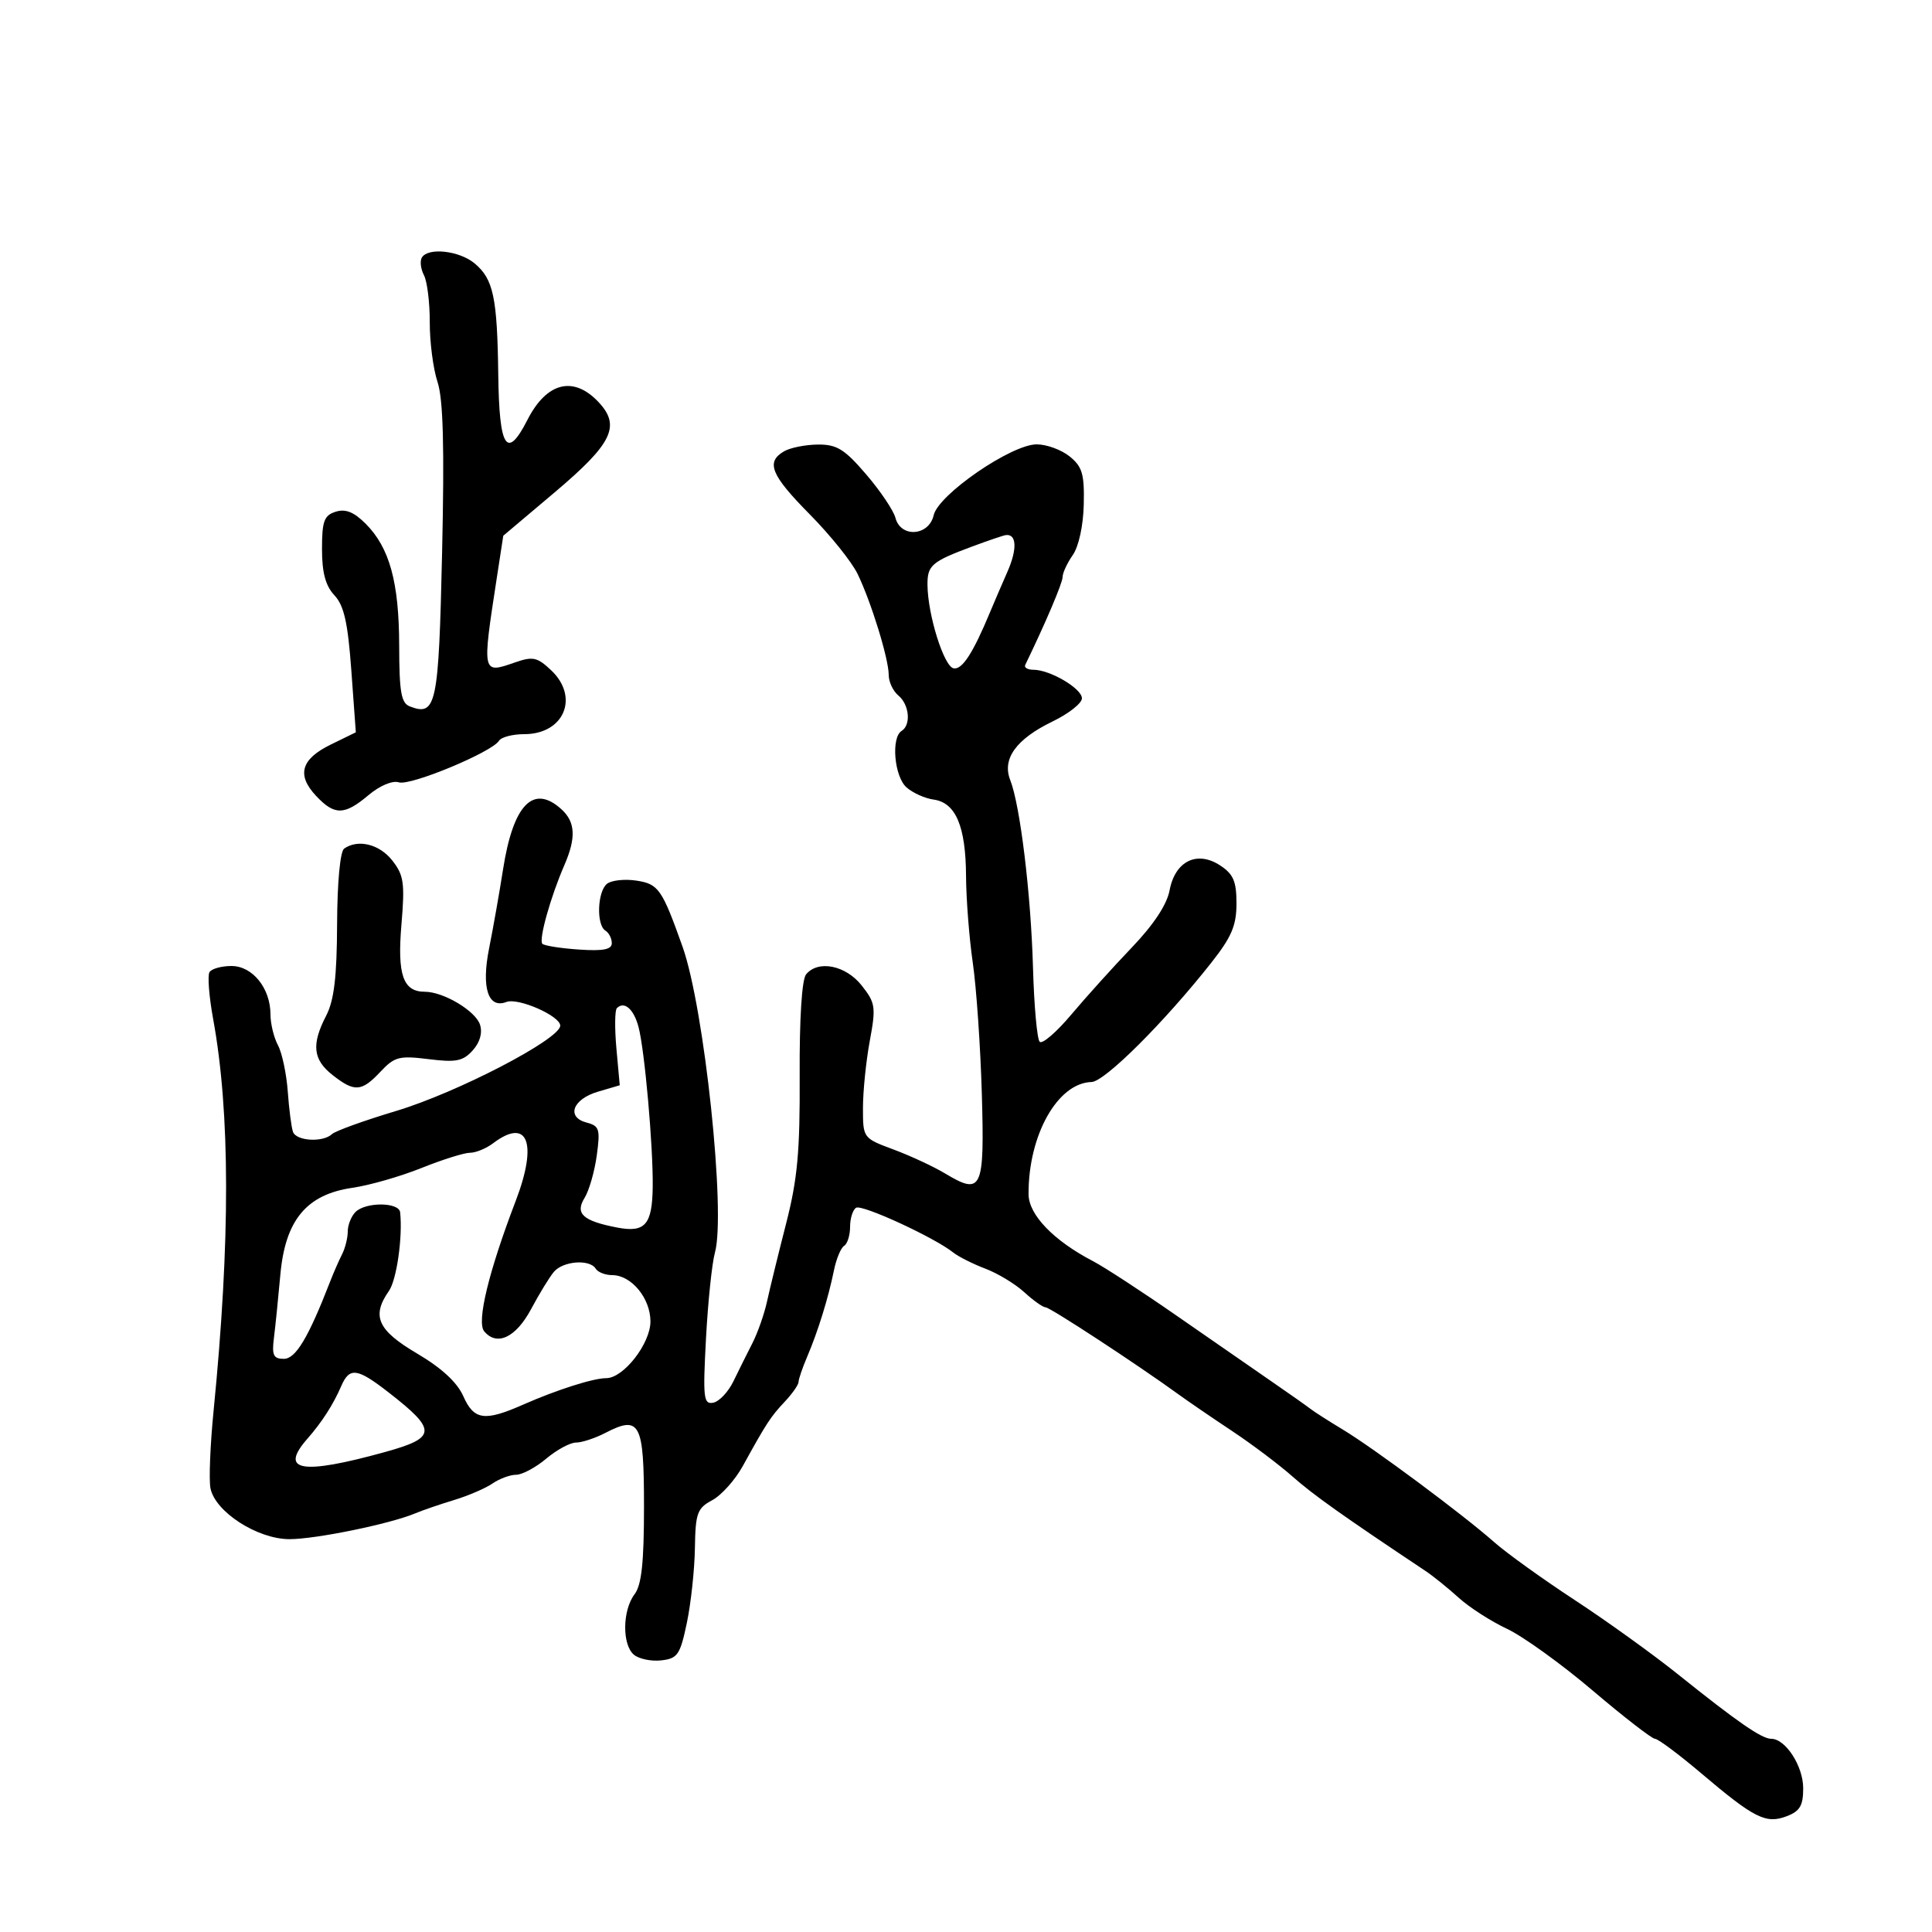 <svg xmlns="http://www.w3.org/2000/svg" width="300" height="300" viewBox="0 0 300 300" version="1.1">
	<path d="M 65.513 39.979 C 65.180 40.518, 65.323 41.755, 65.830 42.729 C 66.338 43.703, 66.744 46.998, 66.734 50.052 C 66.723 53.106, 67.264 57.271, 67.937 59.308 C 68.821 61.987, 69.018 69.303, 68.650 85.756 C 68.117 109.551, 67.757 111.272, 63.636 109.691 C 62.295 109.176, 61.997 107.480, 61.985 100.281 C 61.968 90.406, 60.493 85.039, 56.775 81.320 C 54.952 79.498, 53.648 78.977, 52.121 79.461 C 50.324 80.032, 50 80.915, 50 85.253 C 50 88.926, 50.544 90.954, 51.928 92.436 C 53.422 94.036, 54.012 96.660, 54.554 104.107 L 55.253 113.714 51.377 115.607 C 46.732 117.875, 46.025 120.334, 49.084 123.589 C 51.953 126.643, 53.474 126.621, 57.220 123.469 C 58.982 121.986, 60.939 121.163, 61.945 121.483 C 63.742 122.053, 76.390 116.796, 77.486 115.023 C 77.833 114.461, 79.597 114, 81.404 114 C 87.605 114, 90.012 108.239, 85.559 104.056 C 83.414 102.040, 82.735 101.897, 79.945 102.869 C 74.839 104.649, 74.846 104.678, 77.126 89.843 L 78.149 83.187 86.081 76.493 C 95.086 68.894, 96.428 66.149, 92.948 62.445 C 89.056 58.302, 84.889 59.338, 81.904 65.189 C 78.699 71.471, 77.517 69.652, 77.370 58.214 C 77.216 46.170, 76.615 43.336, 73.698 40.901 C 71.332 38.926, 66.500 38.382, 65.513 39.979 M 121.750 70.080 C 118.879 71.752, 119.696 73.754, 125.750 79.879 C 128.912 83.078, 132.245 87.227, 133.155 89.098 C 135.271 93.449, 138 102.302, 138 104.815 C 138 105.882, 138.675 107.315, 139.500 108 C 141.207 109.416, 141.494 112.577, 140 113.500 C 138.342 114.525, 138.860 120.565, 140.750 122.254 C 141.713 123.114, 143.614 123.971, 144.975 124.159 C 148.402 124.631, 149.964 128.310, 150.005 136 C 150.024 139.575, 150.496 145.650, 151.055 149.500 C 151.613 153.350, 152.244 162.490, 152.457 169.811 C 152.891 184.754, 152.480 185.653, 146.775 182.228 C 144.974 181.146, 141.363 179.466, 138.750 178.495 C 134.011 176.733, 134 176.717, 134 172.048 C 134 169.474, 134.475 164.798, 135.055 161.659 C 136.034 156.362, 135.944 155.739, 133.805 153.030 C 131.326 149.890, 127.051 149.029, 125.173 151.292 C 124.512 152.089, 124.129 158.119, 124.173 167.042 C 124.232 178.798, 123.838 183.089, 122.066 190 C 120.867 194.675, 119.538 200.102, 119.112 202.059 C 118.687 204.017, 117.662 206.942, 116.836 208.559 C 116.010 210.177, 114.680 212.847, 113.882 214.493 C 113.084 216.139, 111.676 217.631, 110.753 217.809 C 109.242 218.100, 109.130 217.107, 109.627 207.816 C 109.931 202.142, 110.555 196.150, 111.014 194.500 C 112.735 188.316, 109.365 156.497, 105.985 147 C 102.795 138.041, 102.254 137.265, 98.826 136.742 C 96.997 136.463, 94.938 136.687, 94.250 137.240 C 92.759 138.439, 92.580 143.623, 94 144.500 C 94.550 144.840, 95 145.720, 95 146.456 C 95 147.443, 93.662 147.702, 89.882 147.445 C 87.067 147.253, 84.519 146.852, 84.220 146.553 C 83.621 145.954, 85.487 139.275, 87.630 134.349 C 89.483 130.088, 89.353 127.630, 87.171 125.655 C 82.804 121.702, 79.688 124.916, 78.113 135 C 77.554 138.575, 76.579 144.098, 75.945 147.273 C 74.726 153.382, 75.793 156.677, 78.636 155.586 C 80.468 154.883, 87.001 157.758, 86.993 159.263 C 86.982 161.356, 71 169.662, 61.500 172.512 C 56.550 173.997, 52.073 175.614, 51.550 176.106 C 50.141 177.432, 46.004 177.189, 45.493 175.750 C 45.248 175.063, 44.884 172.242, 44.684 169.482 C 44.483 166.723, 43.797 163.490, 43.159 162.298 C 42.522 161.106, 42 158.961, 42 157.531 C 42 153.460, 39.217 150, 35.944 150 C 34.390 150, 32.853 150.429, 32.529 150.952 C 32.206 151.476, 32.460 154.739, 33.093 158.202 C 35.755 172.746, 35.778 192.700, 33.164 219.085 C 32.642 224.357, 32.424 229.757, 32.680 231.085 C 33.387 234.751, 39.976 239, 44.954 239 C 49.044 239, 60.632 236.619, 64.500 234.985 C 65.600 234.520, 68.300 233.594, 70.500 232.927 C 72.700 232.261, 75.388 231.104, 76.473 230.358 C 77.557 229.611, 79.210 229, 80.146 229 C 81.081 229, 83.184 227.875, 84.818 226.500 C 86.452 225.125, 88.534 224, 89.444 224 C 90.354 224, 92.398 223.328, 93.986 222.507 C 99.377 219.719, 100 220.901, 100 233.916 C 100 242.657, 99.628 246.109, 98.532 247.559 C 96.640 250.060, 96.587 255.412, 98.440 256.950 C 99.231 257.607, 101.144 257.999, 102.690 257.822 C 105.221 257.532, 105.614 256.955, 106.654 252 C 107.288 248.975, 107.851 243.764, 107.904 240.419 C 107.990 234.946, 108.259 234.199, 110.591 232.951 C 112.015 232.189, 114.153 229.802, 115.341 227.647 C 119.021 220.970, 119.656 219.995, 121.861 217.648 C 123.037 216.396, 124 215.018, 124 214.587 C 124 214.155, 124.606 212.384, 125.346 210.651 C 127.004 206.770, 128.623 201.546, 129.495 197.261 C 129.857 195.480, 130.569 193.766, 131.077 193.452 C 131.585 193.139, 132 191.810, 132 190.500 C 132 189.190, 132.420 187.858, 132.934 187.541 C 133.850 186.974, 145.050 192.131, 148 194.477 C 148.825 195.134, 151.075 196.266, 153 196.995 C 154.925 197.723, 157.650 199.372, 159.055 200.659 C 160.460 201.947, 161.946 203, 162.357 203 C 163.048 203, 176.601 211.875, 182.974 216.500 C 184.490 217.600, 188.240 220.166, 191.308 222.201 C 194.376 224.237, 198.599 227.417, 200.693 229.267 C 203.934 232.131, 208.438 235.331, 221.347 243.935 C 222.531 244.724, 224.850 246.595, 226.500 248.092 C 228.150 249.589, 231.525 251.761, 234 252.919 C 236.475 254.077, 242.467 258.394, 247.315 262.512 C 252.163 266.630, 256.515 270, 256.985 270 C 257.455 270, 260.689 272.413, 264.170 275.362 C 272.424 282.354, 274.210 283.251, 277.435 282.025 C 279.488 281.244, 280 280.377, 280 277.678 C 280 274.241, 277.258 270, 275.037 270 C 273.557 270, 269.811 267.410, 260.500 259.945 C 256.650 256.859, 249.451 251.682, 244.503 248.441 C 239.554 245.200, 233.929 241.154, 232.003 239.451 C 227.168 235.175, 213.340 224.894, 208.500 221.975 C 206.300 220.649, 204.050 219.210, 203.500 218.777 C 202.950 218.345, 200.250 216.442, 197.500 214.548 C 194.750 212.654, 188.095 208.043, 182.711 204.302 C 177.327 200.561, 171.477 196.747, 169.711 195.827 C 163.610 192.649, 159.735 188.629, 159.715 185.457 C 159.657 176.284, 164.223 168.145, 169.500 168.013 C 171.532 167.962, 180.778 158.752, 188.067 149.518 C 191.244 145.494, 192 143.721, 192 140.291 C 192 136.848, 191.520 135.731, 189.459 134.381 C 185.870 132.030, 182.464 133.712, 181.611 138.258 C 181.196 140.474, 179.133 143.593, 175.735 147.141 C 172.856 150.149, 168.628 154.835, 166.339 157.555 C 164.051 160.275, 161.848 162.172, 161.443 161.770 C 161.038 161.369, 160.571 156.194, 160.404 150.270 C 160.081 138.799, 158.411 125.037, 156.868 121.127 C 155.568 117.835, 157.786 114.766, 163.448 112.025 C 165.952 110.813, 168 109.198, 168 108.436 C 168 106.914, 163.052 104, 160.466 104 C 159.568 104, 158.997 103.662, 159.197 103.250 C 162.360 96.721, 165 90.511, 165 89.598 C 165 88.964, 165.710 87.432, 166.577 86.193 C 167.503 84.872, 168.209 81.628, 168.286 78.348 C 168.397 73.617, 168.060 72.467, 166.098 70.878 C 164.822 69.845, 162.519 69, 160.980 69 C 157.047 69, 145.713 76.792, 144.981 80 C 144.240 83.245, 139.864 83.550, 139.045 80.414 C 138.745 79.266, 136.700 76.229, 134.500 73.664 C 131.134 69.739, 129.945 69.005, 127 69.030 C 125.075 69.047, 122.713 69.519, 121.750 70.080 M 151 84.847 C 144.665 87.203, 143.998 87.773, 144.019 90.809 C 144.053 95.454, 146.564 103.485, 148.073 103.776 C 149.403 104.032, 151.085 101.435, 153.758 95 C 154.329 93.625, 155.540 90.808, 156.450 88.739 C 157.977 85.268, 157.867 82.876, 156.191 83.087 C 155.811 83.135, 153.475 83.927, 151 84.847 M 53.445 131.765 C 52.818 132.202, 52.371 136.970, 52.344 143.512 C 52.310 151.715, 51.877 155.336, 50.649 157.712 C 48.337 162.183, 48.588 164.531, 51.635 166.927 C 55.053 169.616, 56.144 169.541, 59.076 166.417 C 61.263 164.087, 61.995 163.896, 66.552 164.464 C 70.807 164.995, 71.887 164.782, 73.392 163.119 C 74.522 161.871, 74.944 160.398, 74.538 159.119 C 73.859 156.979, 68.872 154, 65.969 154 C 62.588 154, 61.674 151.381, 62.334 143.581 C 62.881 137.106, 62.708 135.899, 60.906 133.607 C 58.917 131.080, 55.604 130.262, 53.445 131.765 M 95.788 156.545 C 95.466 156.868, 95.434 159.694, 95.718 162.826 L 96.234 168.520 92.869 169.510 C 88.915 170.673, 87.881 173.474, 91.095 174.315 C 93.070 174.831, 93.226 175.337, 92.666 179.422 C 92.324 181.916, 91.472 184.880, 90.772 186.009 C 89.259 188.450, 90.508 189.587, 95.825 190.611 C 100.169 191.447, 101.279 190.180, 101.353 184.304 C 101.433 178.014, 100.100 163.021, 99.144 159.445 C 98.401 156.669, 96.933 155.400, 95.788 156.545 M 76.559 177.532 C 75.491 178.339, 73.881 179, 72.981 179 C 72.081 179, 68.680 180.069, 65.422 181.376 C 62.165 182.683, 57.359 184.061, 54.742 184.438 C 47.592 185.470, 44.291 189.449, 43.531 197.952 C 43.209 201.554, 42.761 205.963, 42.536 207.750 C 42.196 210.446, 42.458 211, 44.076 211 C 45.916 211, 47.875 207.729, 51.263 199 C 51.797 197.625, 52.631 195.719, 53.117 194.764 C 53.603 193.809, 54 192.211, 54 191.214 C 54 190.216, 54.540 188.860, 55.200 188.200 C 56.783 186.617, 61.963 186.655, 62.134 188.250 C 62.546 192.082, 61.595 198.741, 60.390 200.461 C 57.653 204.368, 58.640 206.563, 64.750 210.165 C 68.553 212.406, 70.984 214.645, 71.930 216.777 C 73.593 220.523, 75.226 220.758, 81.223 218.115 C 86.453 215.810, 92.131 214, 94.134 214 C 96.818 214, 101 208.637, 101 205.195 C 101 201.586, 98.039 198, 95.059 198 C 93.991 198, 92.840 197.550, 92.500 197 C 91.561 195.480, 87.406 195.806, 85.992 197.510 C 85.302 198.341, 83.721 200.928, 82.478 203.260 C 80.115 207.692, 77.154 209.095, 75.181 206.718 C 73.985 205.277, 75.880 197.447, 80.078 186.481 C 83.533 177.456, 81.957 173.449, 76.559 177.532 M 52.978 215.250 C 51.747 218.097, 49.984 220.840, 47.750 223.384 C 43.298 228.455, 46.779 229.063, 59.750 225.480 C 67.833 223.247, 67.909 222.100, 60.356 216.224 C 55.447 212.405, 54.275 212.250, 52.978 215.250" stroke="none" fill="black" fill-rule="evenodd"/>
</svg>
